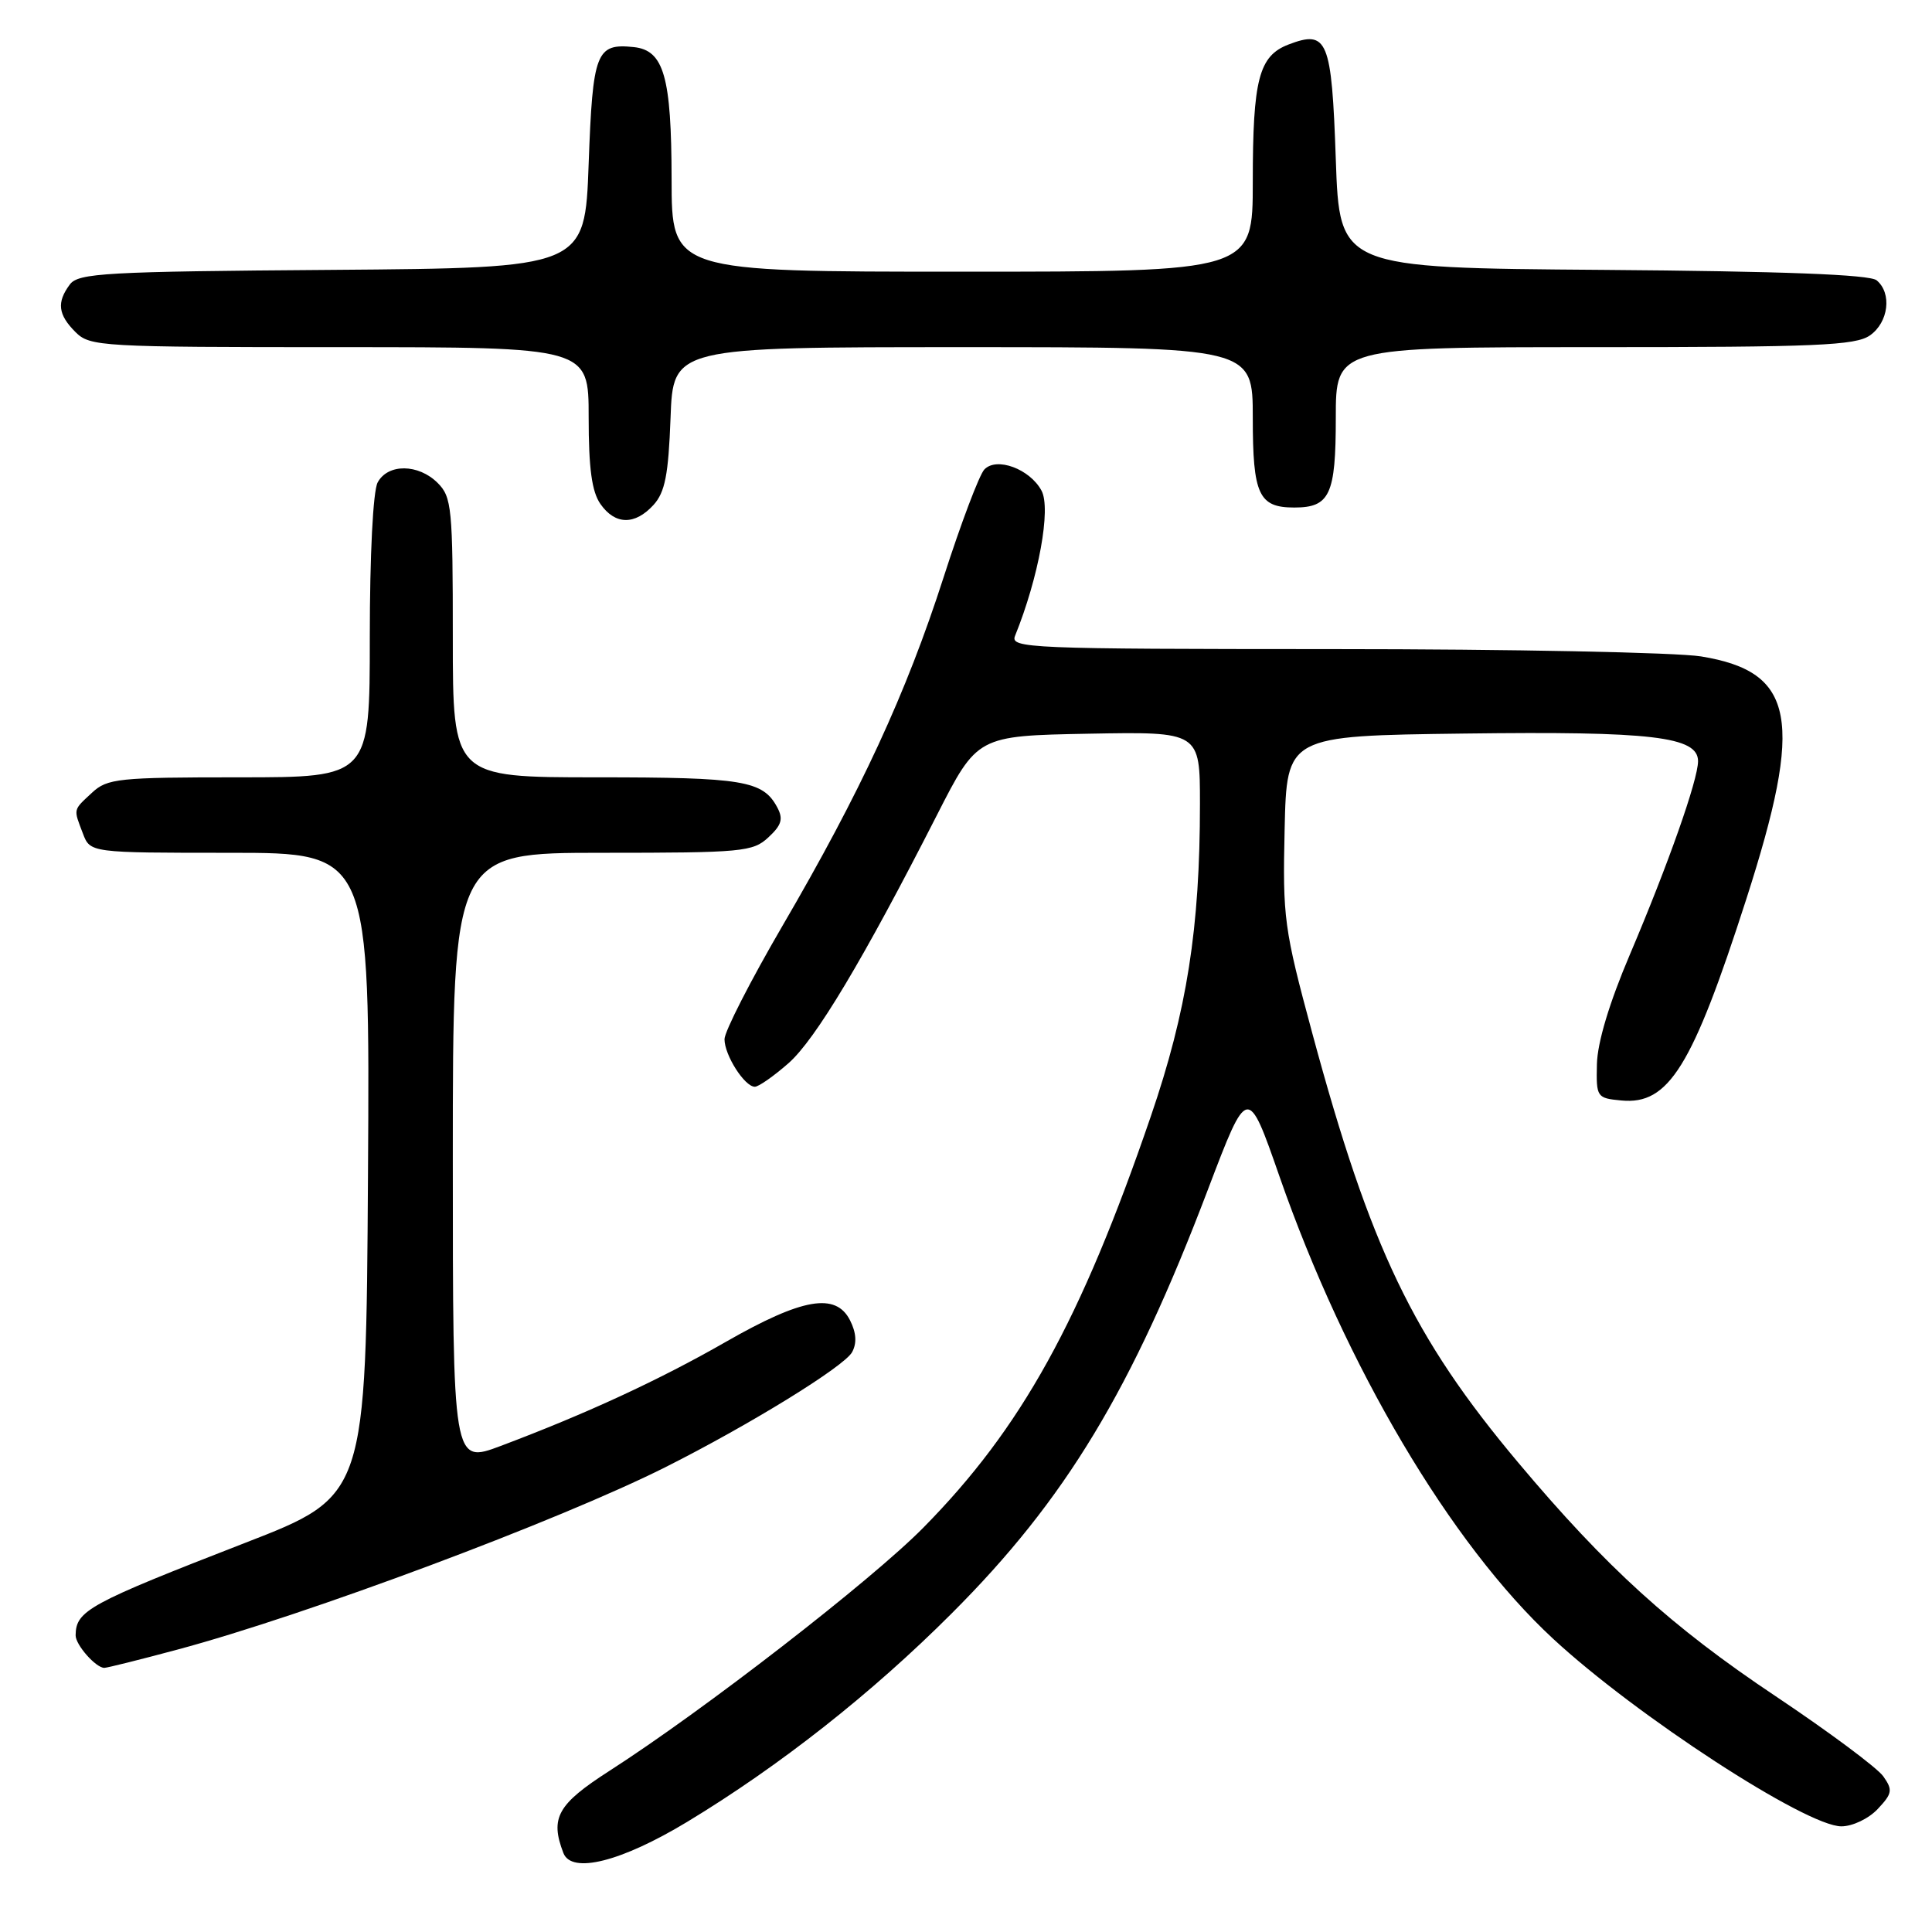 <?xml version="1.0" encoding="UTF-8" standalone="no"?>
<!DOCTYPE svg PUBLIC "-//W3C//DTD SVG 1.1//EN" "http://www.w3.org/Graphics/SVG/1.1/DTD/svg11.dtd" >
<svg xmlns="http://www.w3.org/2000/svg" xmlns:xlink="http://www.w3.org/1999/xlink" version="1.1" viewBox="0 0 256 256">
 <g >
 <path fill="currentColor"
d=" M 91.05 241.41 C 103.30 234.00 115.51 224.39 126.10 213.79 C 141.19 198.71 149.97 184.20 160.08 157.56 C 165.32 143.78 165.32 143.78 169.54 155.89 C 178.31 181.06 192.23 204.59 205.79 217.14 C 216.81 227.35 239.33 242.00 243.99 242.00 C 245.47 242.00 247.61 240.98 248.81 239.70 C 250.74 237.65 250.82 237.18 249.55 235.38 C 248.77 234.26 242.34 229.48 235.27 224.75 C 221.49 215.55 212.81 207.67 201.17 193.80 C 187.22 177.18 181.60 165.46 173.88 136.89 C 170.14 123.04 169.95 121.63 170.22 109.89 C 170.50 97.50 170.50 97.50 194.00 97.20 C 218.91 96.88 225.00 97.60 225.00 100.86 C 225.00 103.32 221.05 114.53 215.96 126.50 C 213.24 132.89 211.67 138.12 211.60 141.00 C 211.50 145.40 211.58 145.51 214.84 145.82 C 221.11 146.42 224.23 141.39 231.39 119.15 C 239.05 95.33 237.88 89.02 225.41 86.98 C 222.16 86.45 200.21 86.01 176.64 86.01 C 136.22 86.00 133.83 85.90 134.50 84.25 C 137.63 76.52 139.29 67.42 138.01 65.02 C 136.47 62.14 132.05 60.50 130.43 62.21 C 129.76 62.92 127.33 69.35 125.03 76.50 C 120.07 91.91 114.06 104.90 103.64 122.75 C 99.44 129.96 96.00 136.69 96.00 137.70 C 96.00 139.82 98.67 144.00 100.02 144.00 C 100.52 144.00 102.52 142.60 104.47 140.89 C 108.05 137.75 114.38 127.17 124.15 108.00 C 129.50 97.50 129.50 97.50 144.25 97.22 C 159.00 96.95 159.00 96.95 159.00 106.51 C 159.00 122.99 157.28 133.94 152.49 147.92 C 143.19 175.07 135.35 189.24 122.34 202.43 C 115.44 209.43 93.21 226.65 80.75 234.65 C 73.87 239.07 72.86 240.87 74.65 245.53 C 75.73 248.35 82.31 246.69 91.05 241.41 Z  M 23.51 218.58 C 40.61 214.00 74.10 201.48 88.19 194.40 C 99.34 188.79 111.90 181.05 112.91 179.16 C 113.56 177.96 113.46 176.58 112.63 174.94 C 110.74 171.23 106.32 172.00 96.20 177.79 C 87.33 182.87 77.75 187.30 66.36 191.59 C 60.00 193.98 60.00 193.98 60.00 153.49 C 60.00 113.00 60.00 113.00 79.81 113.00 C 98.39 113.00 99.76 112.87 101.82 110.95 C 103.57 109.33 103.81 108.51 102.99 106.98 C 101.09 103.43 98.50 103.00 79.07 103.00 C 60.00 103.00 60.00 103.00 60.00 84.50 C 60.00 67.33 59.86 65.86 58.00 64.00 C 55.44 61.44 51.39 61.41 50.04 63.93 C 49.43 65.07 49.00 73.55 49.00 84.43 C 49.00 103.00 49.00 103.00 31.69 103.00 C 15.65 103.00 14.22 103.15 12.19 105.04 C 9.65 107.40 9.72 107.12 10.98 110.43 C 11.95 113.00 11.95 113.00 30.49 113.00 C 49.02 113.00 49.02 113.00 48.76 155.61 C 48.50 198.22 48.50 198.22 32.50 204.43 C 11.73 212.50 10.06 213.41 10.02 216.68 C 10.00 217.94 12.70 221.00 13.82 221.00 C 14.19 221.00 18.56 219.91 23.51 218.58 Z  M 86.60 66.90 C 88.12 65.22 88.57 62.91 88.85 55.40 C 89.19 46.00 89.19 46.00 127.60 46.00 C 166.00 46.00 166.00 46.00 166.00 55.38 C 166.00 65.55 166.79 67.25 171.50 67.25 C 176.21 67.25 177.00 65.55 177.00 55.38 C 177.00 46.00 177.00 46.00 211.28 46.00 C 240.68 46.00 245.87 45.78 247.78 44.44 C 250.25 42.71 250.72 38.84 248.66 37.14 C 247.75 36.38 236.15 35.94 212.41 35.76 C 177.50 35.50 177.50 35.50 177.00 21.11 C 176.45 5.23 175.91 3.92 170.73 5.90 C 166.81 7.41 166.00 10.51 166.00 24.07 C 166.00 36.00 166.00 36.00 127.50 36.00 C 89.00 36.00 89.00 36.00 88.99 23.75 C 88.97 10.16 87.97 6.66 83.98 6.24 C 78.99 5.72 78.54 6.88 78.00 21.71 C 77.50 35.50 77.50 35.50 44.00 35.76 C 13.93 35.98 10.37 36.18 9.25 37.70 C 7.49 40.06 7.69 41.69 10.00 44.00 C 11.92 45.92 13.33 46.00 45.00 46.00 C 78.00 46.00 78.00 46.00 78.00 55.28 C 78.00 62.06 78.42 65.15 79.56 66.78 C 81.51 69.57 84.13 69.61 86.60 66.90 Z "/>
</g>
</svg>
